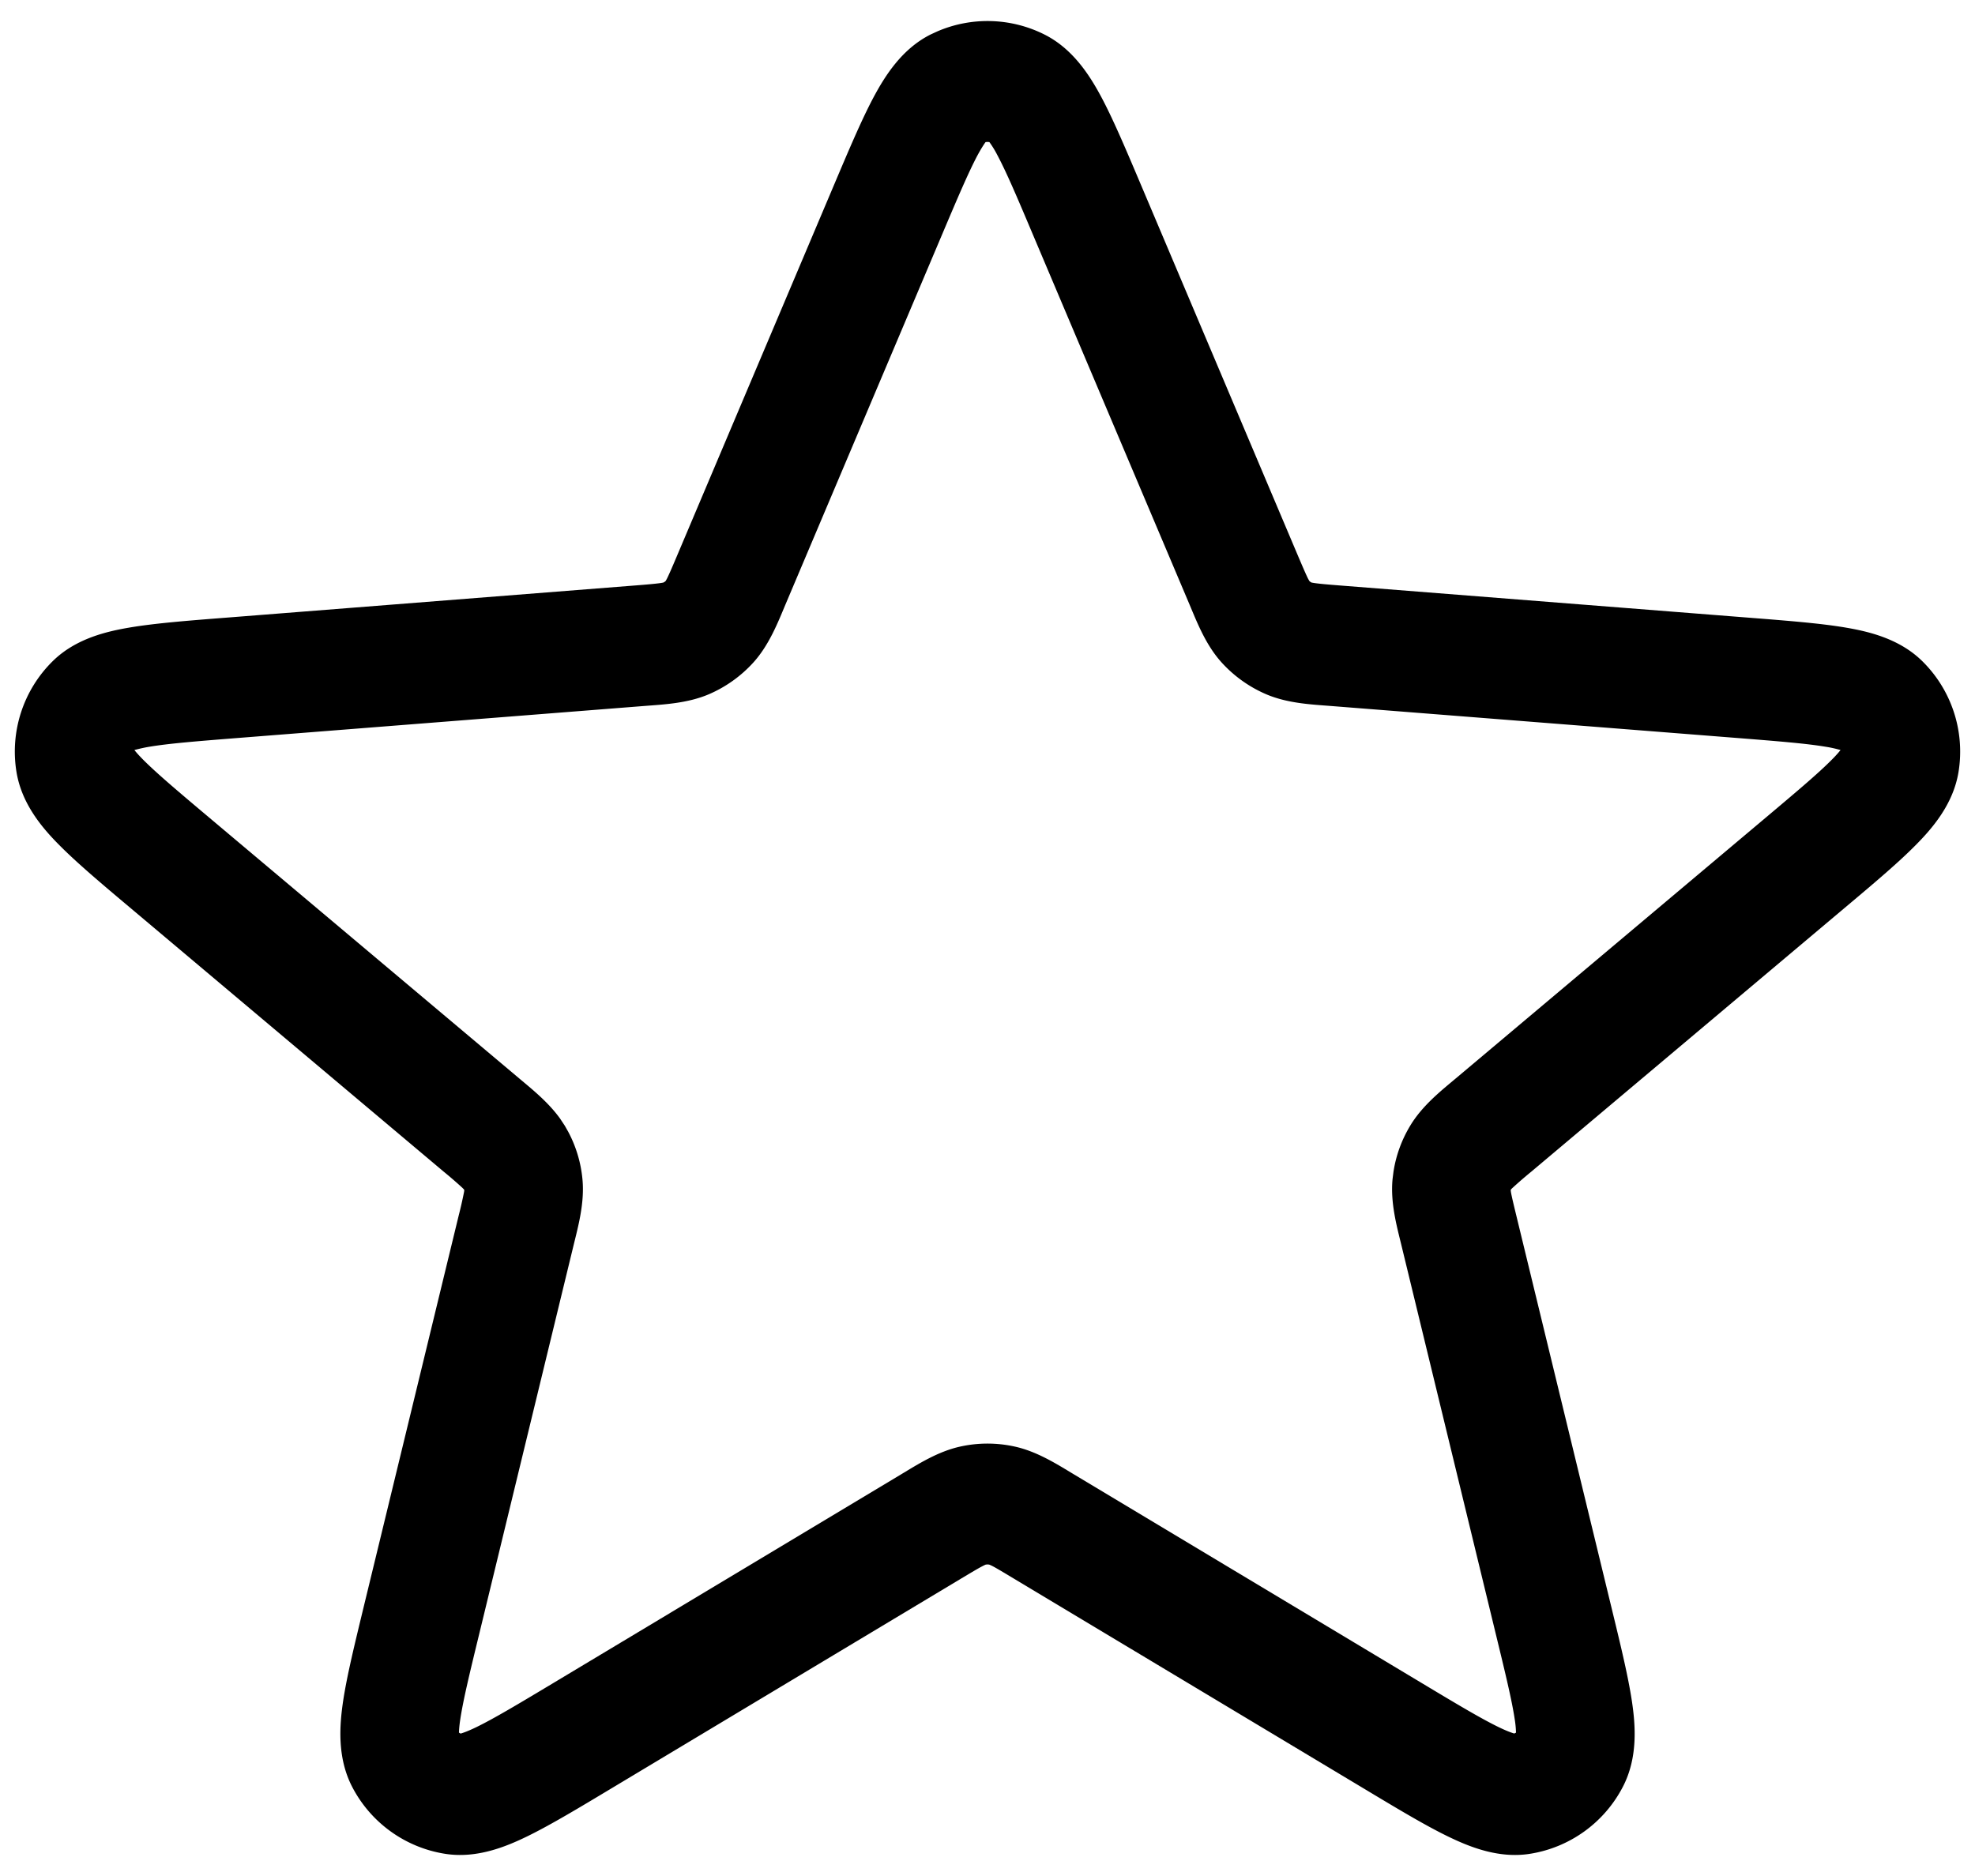 <svg viewBox="0 0 40 38" xmlns="http://www.w3.org/2000/svg"><path d="M18.988.634a2.57 2.57 0 0 1 2.161.063c.585.292.927.84 1.159 1.274.247.464.51 1.089.818 1.816l3.169 7.487c.1.234.153.358.197.447l.026.047a.2.2 0 0 0 .05.035c-.026-.011-.023-.004.067.009.103.014.244.027.5.047l8.226.648c.802.063 1.482.115 2.001.202.478.08 1.105.225 1.57.683.587.577.868 1.41.735 2.24-.107.665-.543 1.16-.882 1.5-.37.373-.892.81-1.502 1.323l-6.267 5.276a9 9 0 0 0-.374.323q-.03.027-.04.04l-.006.016.006.042c.018.097.049.227.109.474l1.915 7.889c.186.766.347 1.424.425 1.943.072.48.127 1.14-.184 1.737a2.57 2.57 0 0 1-1.884 1.356c-.633.099-1.221-.14-1.663-.355-.473-.23-1.056-.582-1.742-.994l-7.044-4.226c-.22-.132-.339-.204-.43-.252-.08-.04-.085-.034-.058-.029a.2.2 0 0 0-.092 0c.027-.005.021-.012-.058.03-.091.047-.21.119-.43.25l-7.044 4.227c-.686.412-1.269.763-1.742.994-.441.215-1.03.454-1.663.355a2.57 2.57 0 0 1-1.884-1.356c-.31-.598-.255-1.257-.184-1.737.078-.52.24-1.177.425-1.943l1.915-7.889a9 9 0 0 0 .108-.474q.005-.027.006-.042l-.006-.017-.039-.039a9 9 0 0 0-.374-.323l-6.267-5.276c-.61-.513-1.131-.95-1.502-1.323-.34-.34-.775-.835-.882-1.5a2.57 2.57 0 0 1 .735-2.24c.465-.458 1.092-.603 1.57-.683.52-.087 1.2-.14 2-.202l8.227-.648c.256-.02.396-.033.5-.047.09-.013.093-.02.067-.01a.2.2 0 0 0 .05-.034l.026-.047c.044-.089.098-.213.197-.447l3.169-7.487c.308-.727.571-1.352.818-1.816.232-.433.574-.982 1.159-1.274zm.972 2.245c-.029.04-.082.119-.16.262-.182.343-.396.844-.723 1.617l-3.169 7.487c-.152.361-.328.816-.647 1.171a2.6 2.6 0 0 1-.905.647c-.43.183-.905.206-1.306.237l-8.227.648c-.847.067-1.404.112-1.798.178a3 3 0 0 0-.303.067c.034.043.09.107.176.194.277.278.699.635 1.345 1.179l6.269 5.275c.263.222.588.48.83.815l.098.148.07.124c.156.294.254.618.286.953.047.482-.086.959-.177 1.334l-1.915 7.889c-.198.814-.325 1.342-.382 1.723-.02.13-.025.216-.027.268a.2.2 0 0 0 .035.02c.044-.013.144-.046.317-.13.357-.174.833-.458 1.56-.894l7.042-4.226c.344-.207.745-.464 1.201-.564a2.55 2.55 0 0 1 1.1 0c.456.1.857.357 1.201.564l7.043 4.226c.726.436 1.202.72 1.558.893.173.084.272.117.317.13l.035-.018a2 2 0 0 0-.026-.27c-.057-.38-.184-.908-.382-1.722l-1.915-7.889c-.091-.375-.224-.852-.177-1.334l.018-.143c.05-.331.166-.649.338-.934.245-.409.627-.71.928-.963l6.269-5.275c.646-.544 1.068-.9 1.345-1.18.086-.086.14-.15.175-.193a2.4 2.4 0 0 0-.302-.067c-.394-.066-.951-.111-1.798-.178L26.95 14.3c-.401-.031-.876-.054-1.305-.237a2.6 2.6 0 0 1-.906-.647c-.32-.355-.495-.81-.647-1.17l-3.17-7.488c-.326-.773-.54-1.274-.723-1.617a2 2 0 0 0-.16-.262.2.2 0 0 0-.079 0"/></svg>